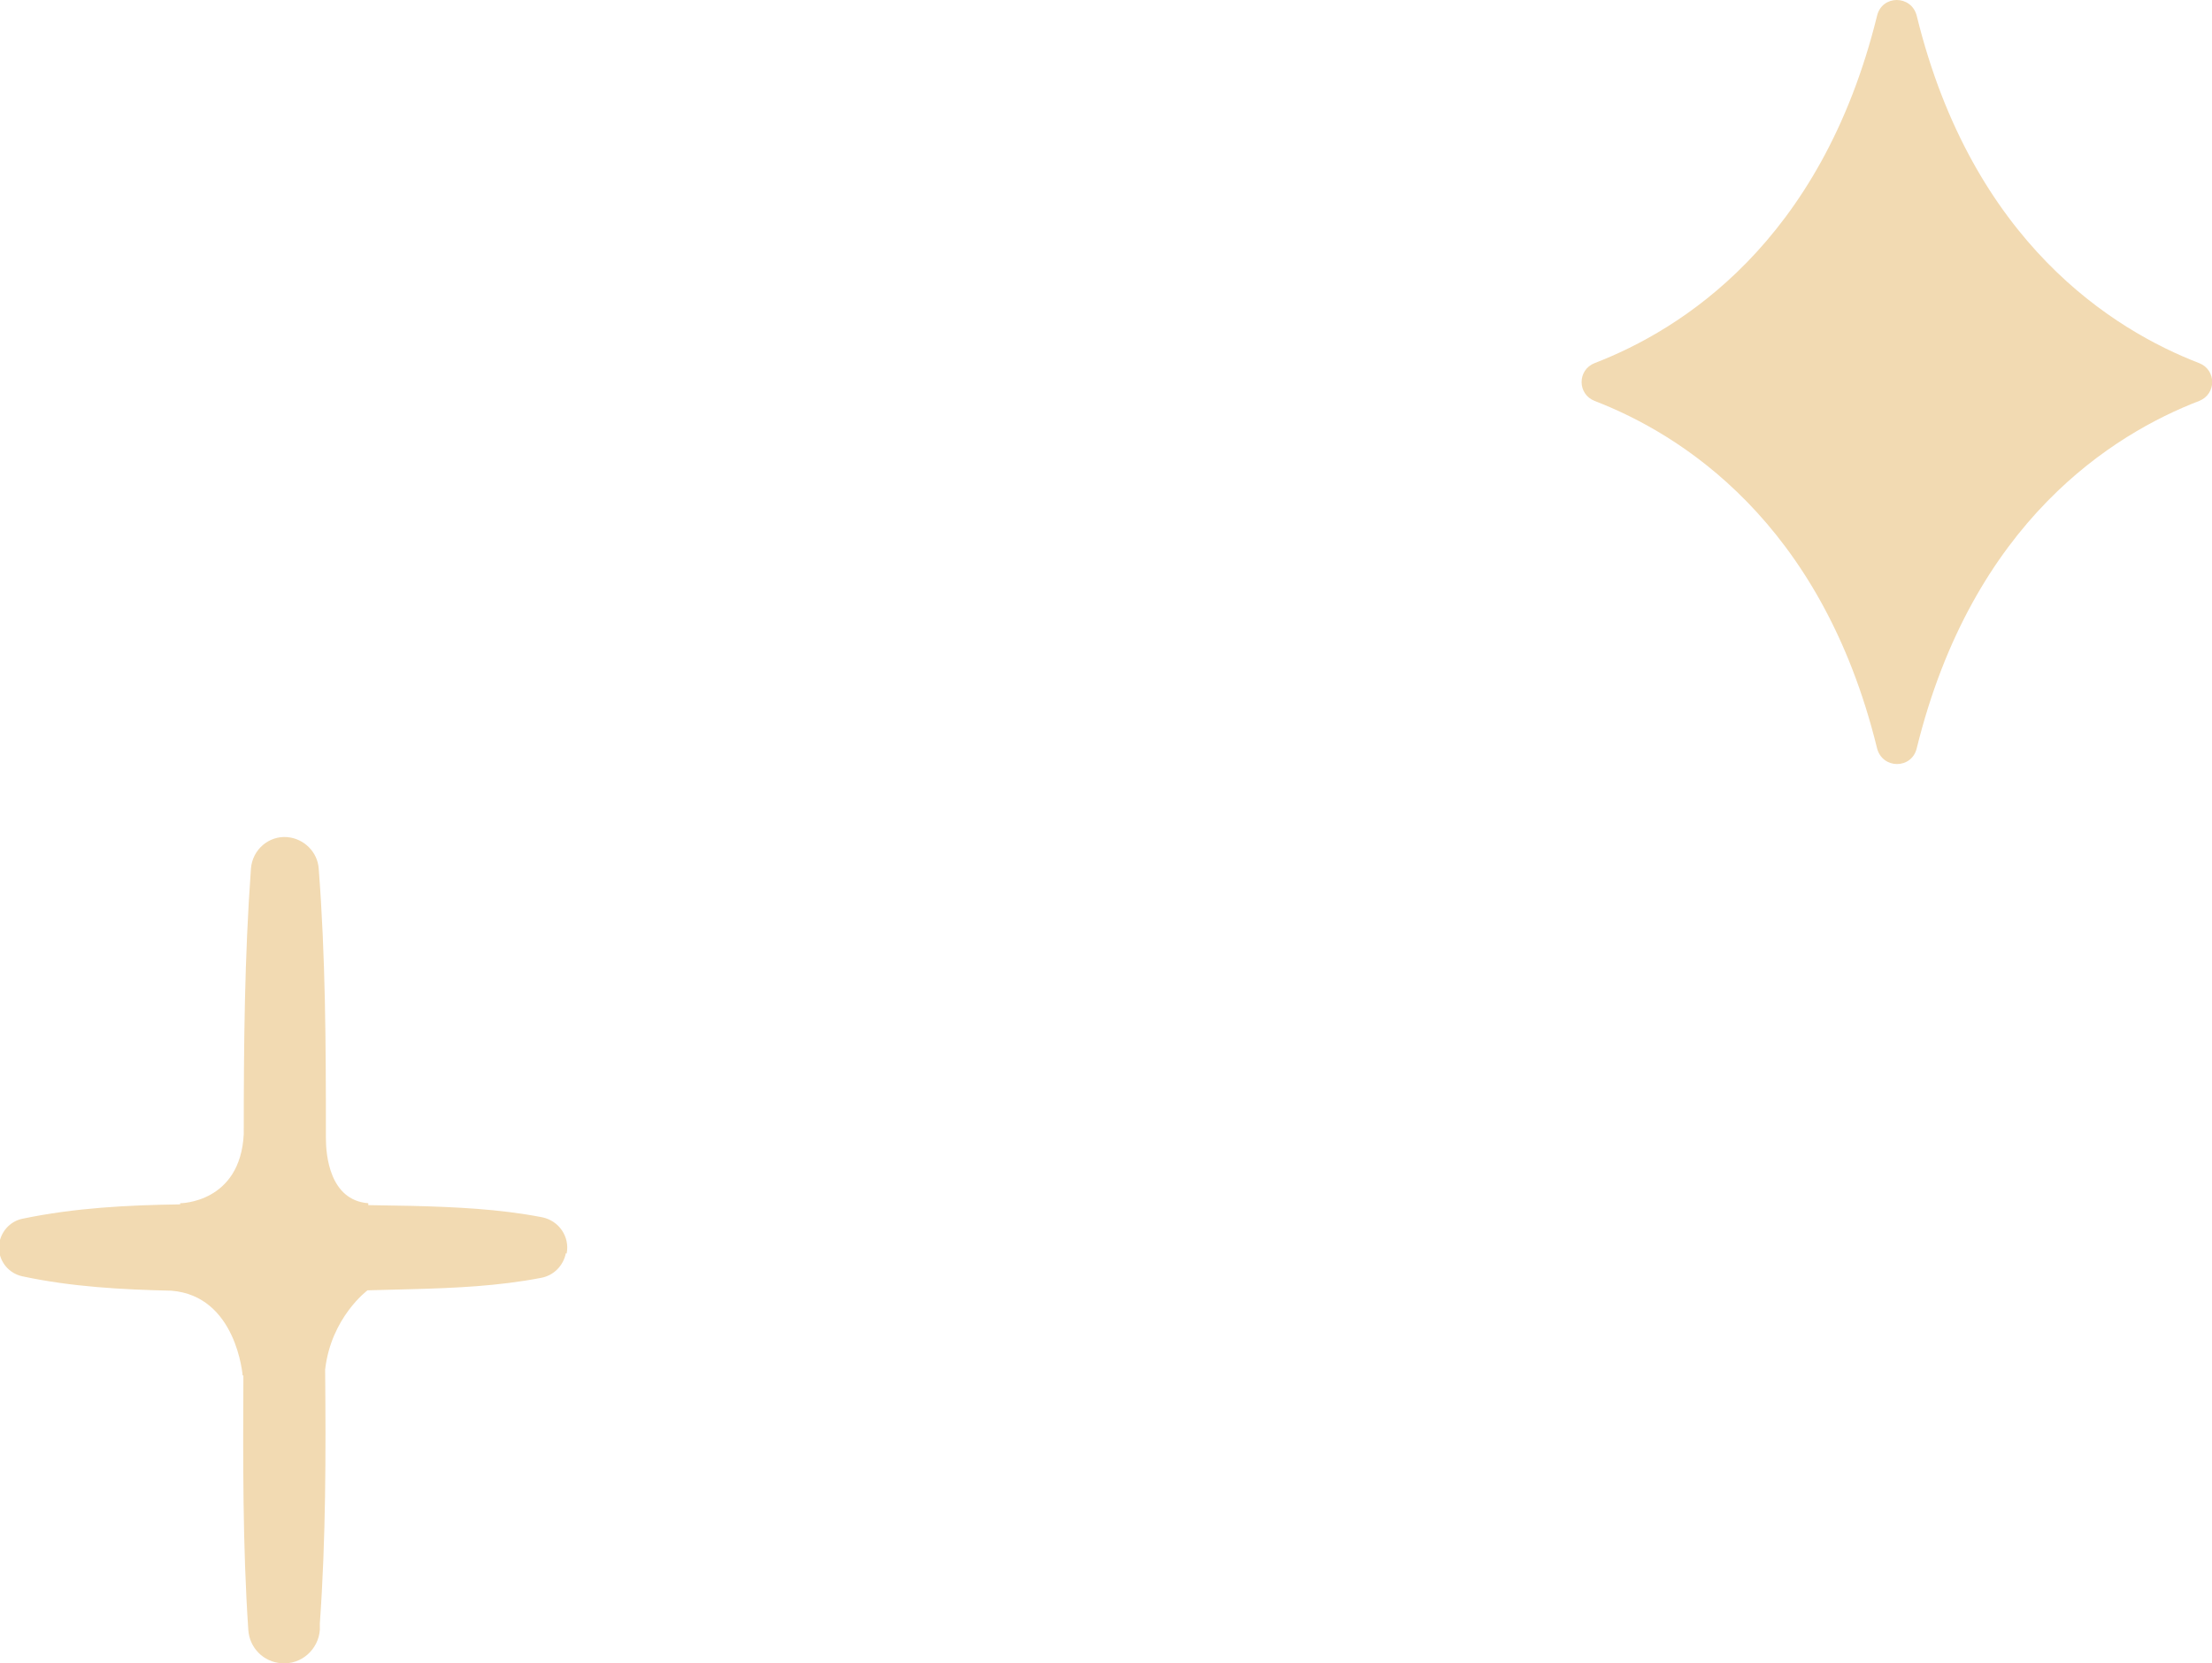 <?xml version="1.0" encoding="UTF-8"?><svg id="Layer_2" xmlns="http://www.w3.org/2000/svg" viewBox="0 0 58.44 43.93"><g id="diseño"><path d="m14.97,33.11c.09-.44-.2-.87-.65-.96-1.14-.22-2.29-.27-3.43-.3l-1.16-.02v-.05c-1.03-.08-1.12-1.29-1.12-1.72,0-.04,0-.07,0-.1,0-.02,0-.05,0-.05h0c0-2.32-.01-4.65-.19-6.97-.03-.43-.38-.79-.83-.83-.49-.04-.92.33-.96.83-.17,2.34-.19,4.67-.19,7.01-.09,1.83-1.68,1.83-1.68,1.83v.03c-1.39.02-2.78.09-4.17.38-.29.06-.53.29-.6.6-.09.42.18.83.6.92,1.31.28,2.63.35,3.94.38,1.72.14,1.88,2.24,1.88,2.24h.02c-.01,2.24-.02,4.49.13,6.72.03.47.4.85.88.88.52.04.97-.36,1.01-.88v-.17c.16-2.25.16-4.48.14-6.71.16-1.38,1.12-2.09,1.12-2.09h0s1.16-.03,1.16-.03c1.14-.03,2.29-.08,3.43-.3.32-.06.58-.31.65-.65Z" style="fill:#f2dab2;"/><path d="m58.1,9.59c-2.26-.87-5.99-3.18-7.46-9.17-.14-.56-.92-.56-1.05,0-1.48,6-5.2,8.3-7.46,9.17-.46.18-.46.82,0,1,2.26.87,5.99,3.18,7.46,9.17.14.56.92.56,1.05,0,1.48-6,5.2-8.3,7.46-9.17.46-.18.46-.82,0-1Z" style="fill:#f2dab2;"/></g></svg>
